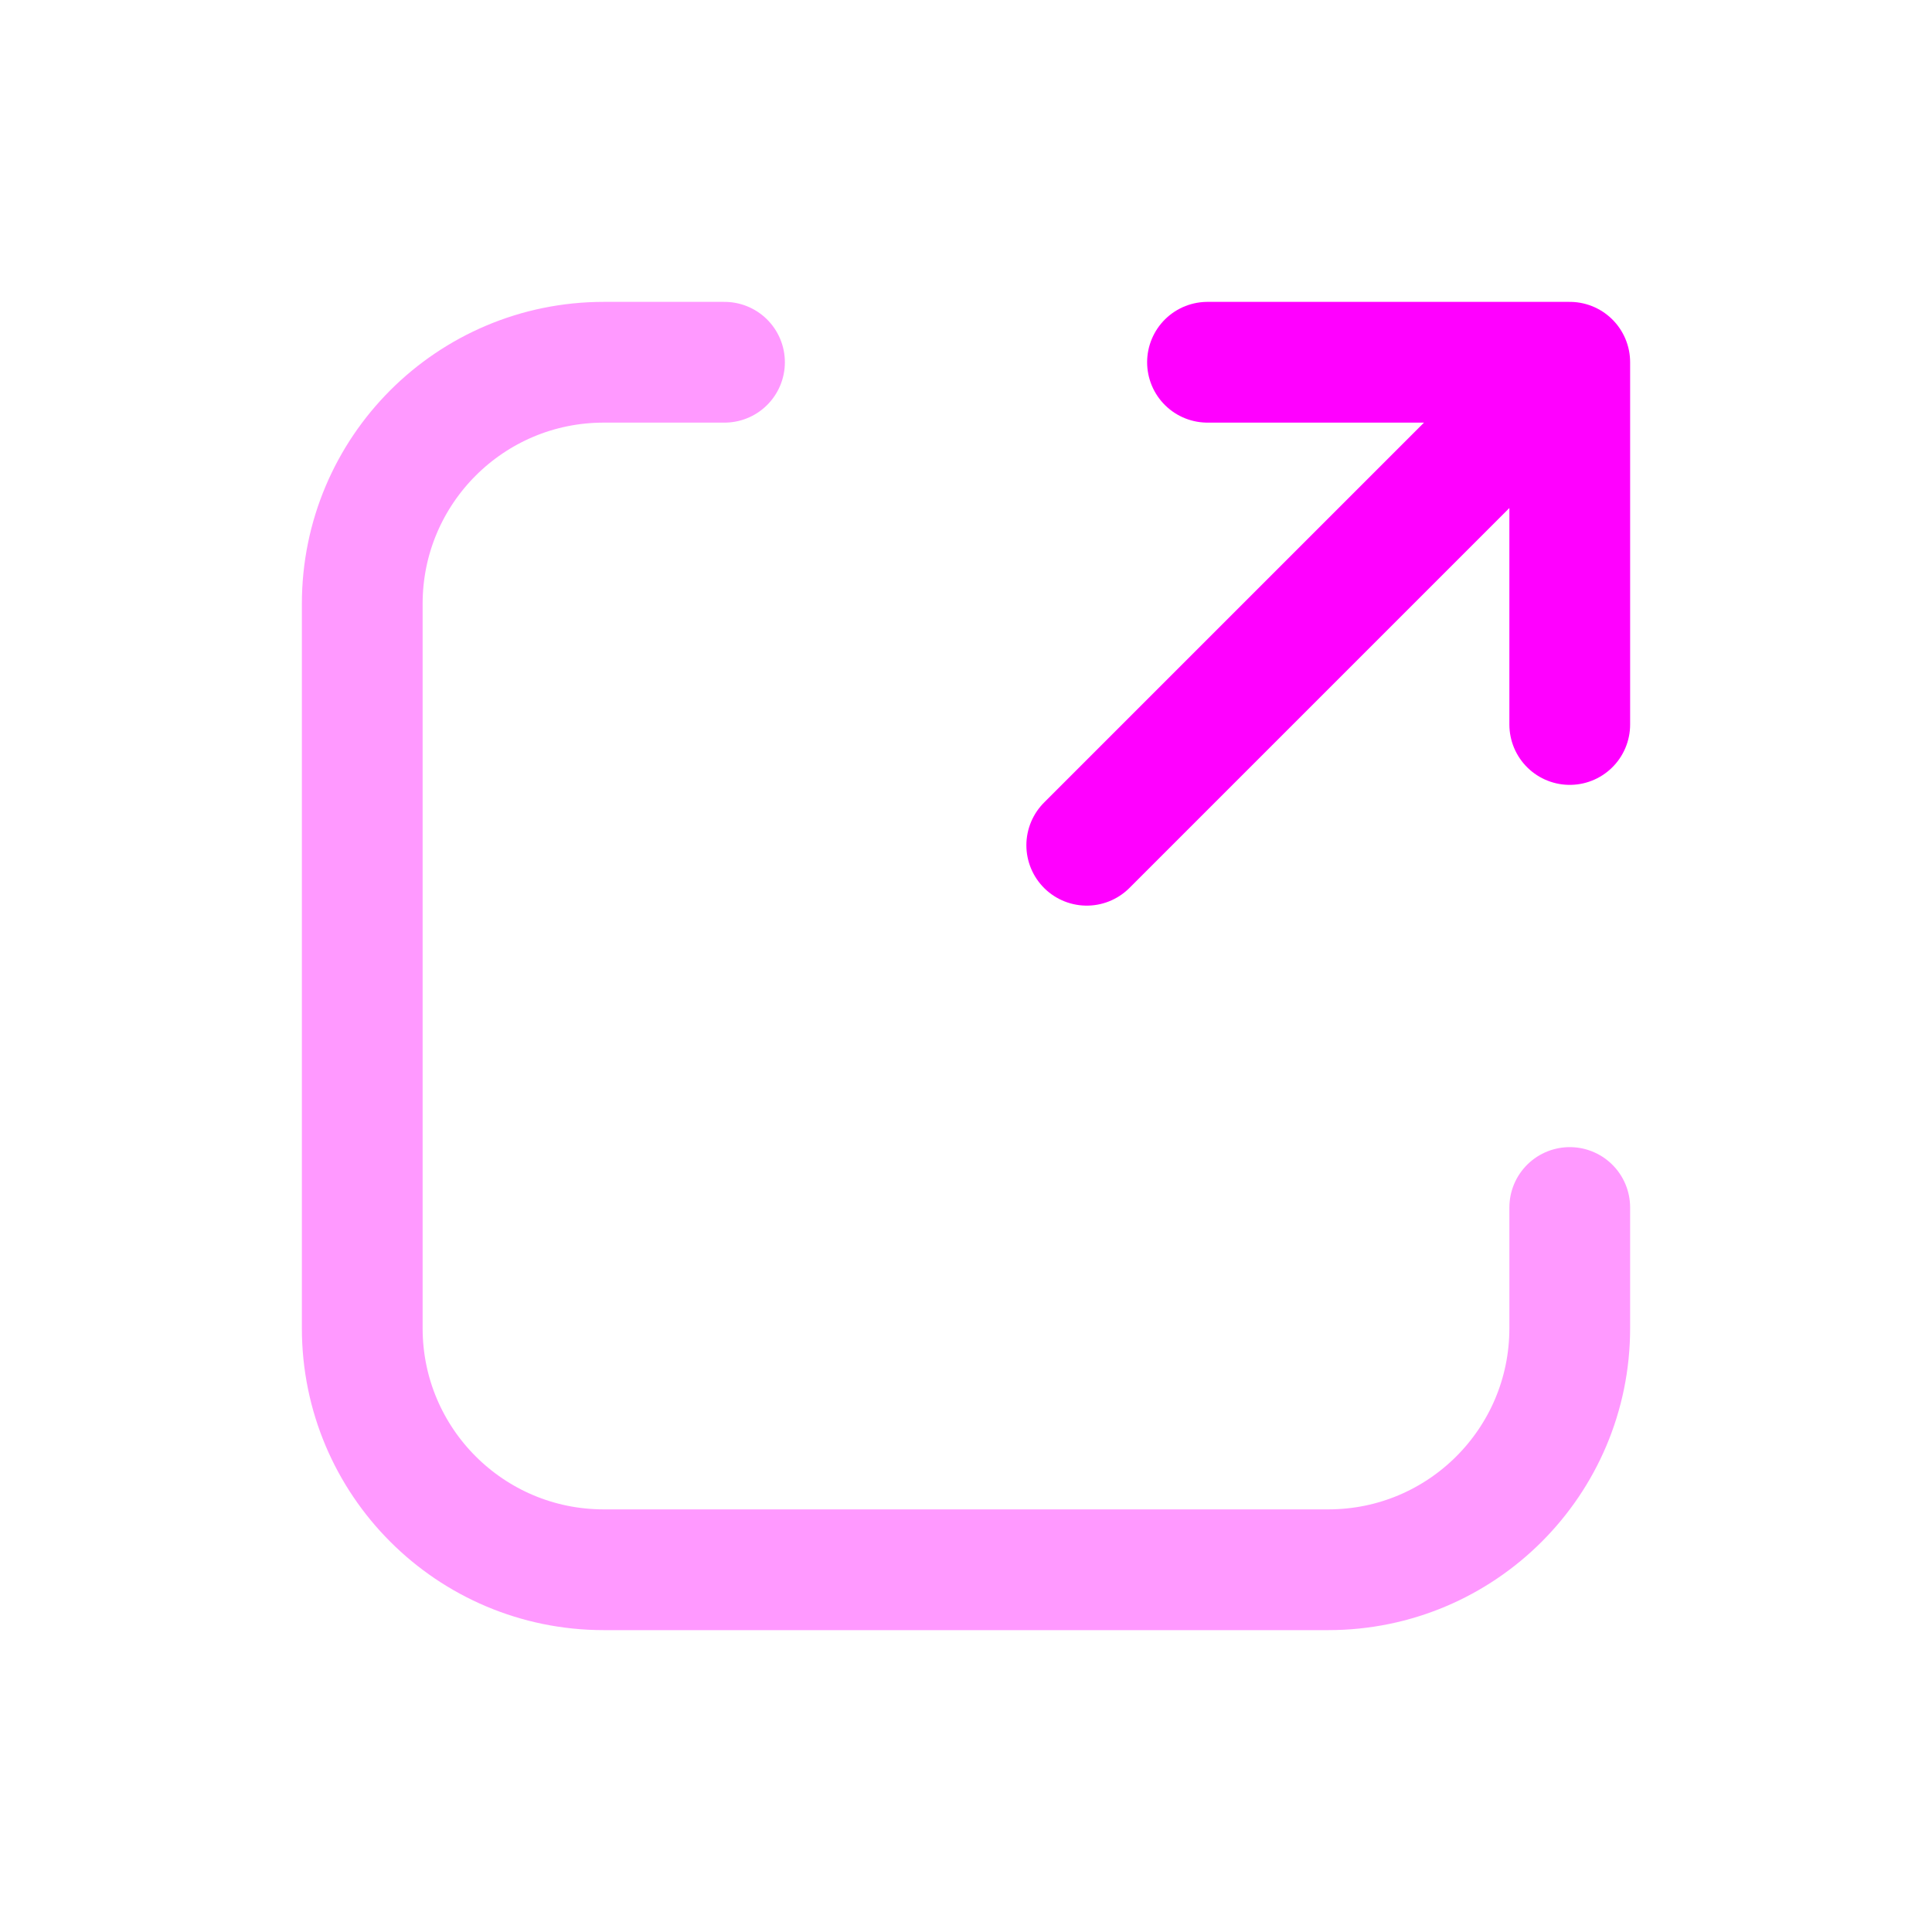 <svg width="16" height="16" viewBox="0 0 16 16" fill="none" xmlns="http://www.w3.org/2000/svg">
<path opacity="0.4" d="M13 10V11C13 12.105 12.105 13 11 13H5C3.895 13 3 12.105 3 11V5C3 3.895 3.895 3 5 3H6" stroke="#FF00FF" stroke-linecap="round" stroke-linejoin="round"/>
<path d="M10 3H13M13 3L9 7M13 3V6" stroke="#FF00FF" stroke-linecap="round" stroke-linejoin="round"/>
</svg>
